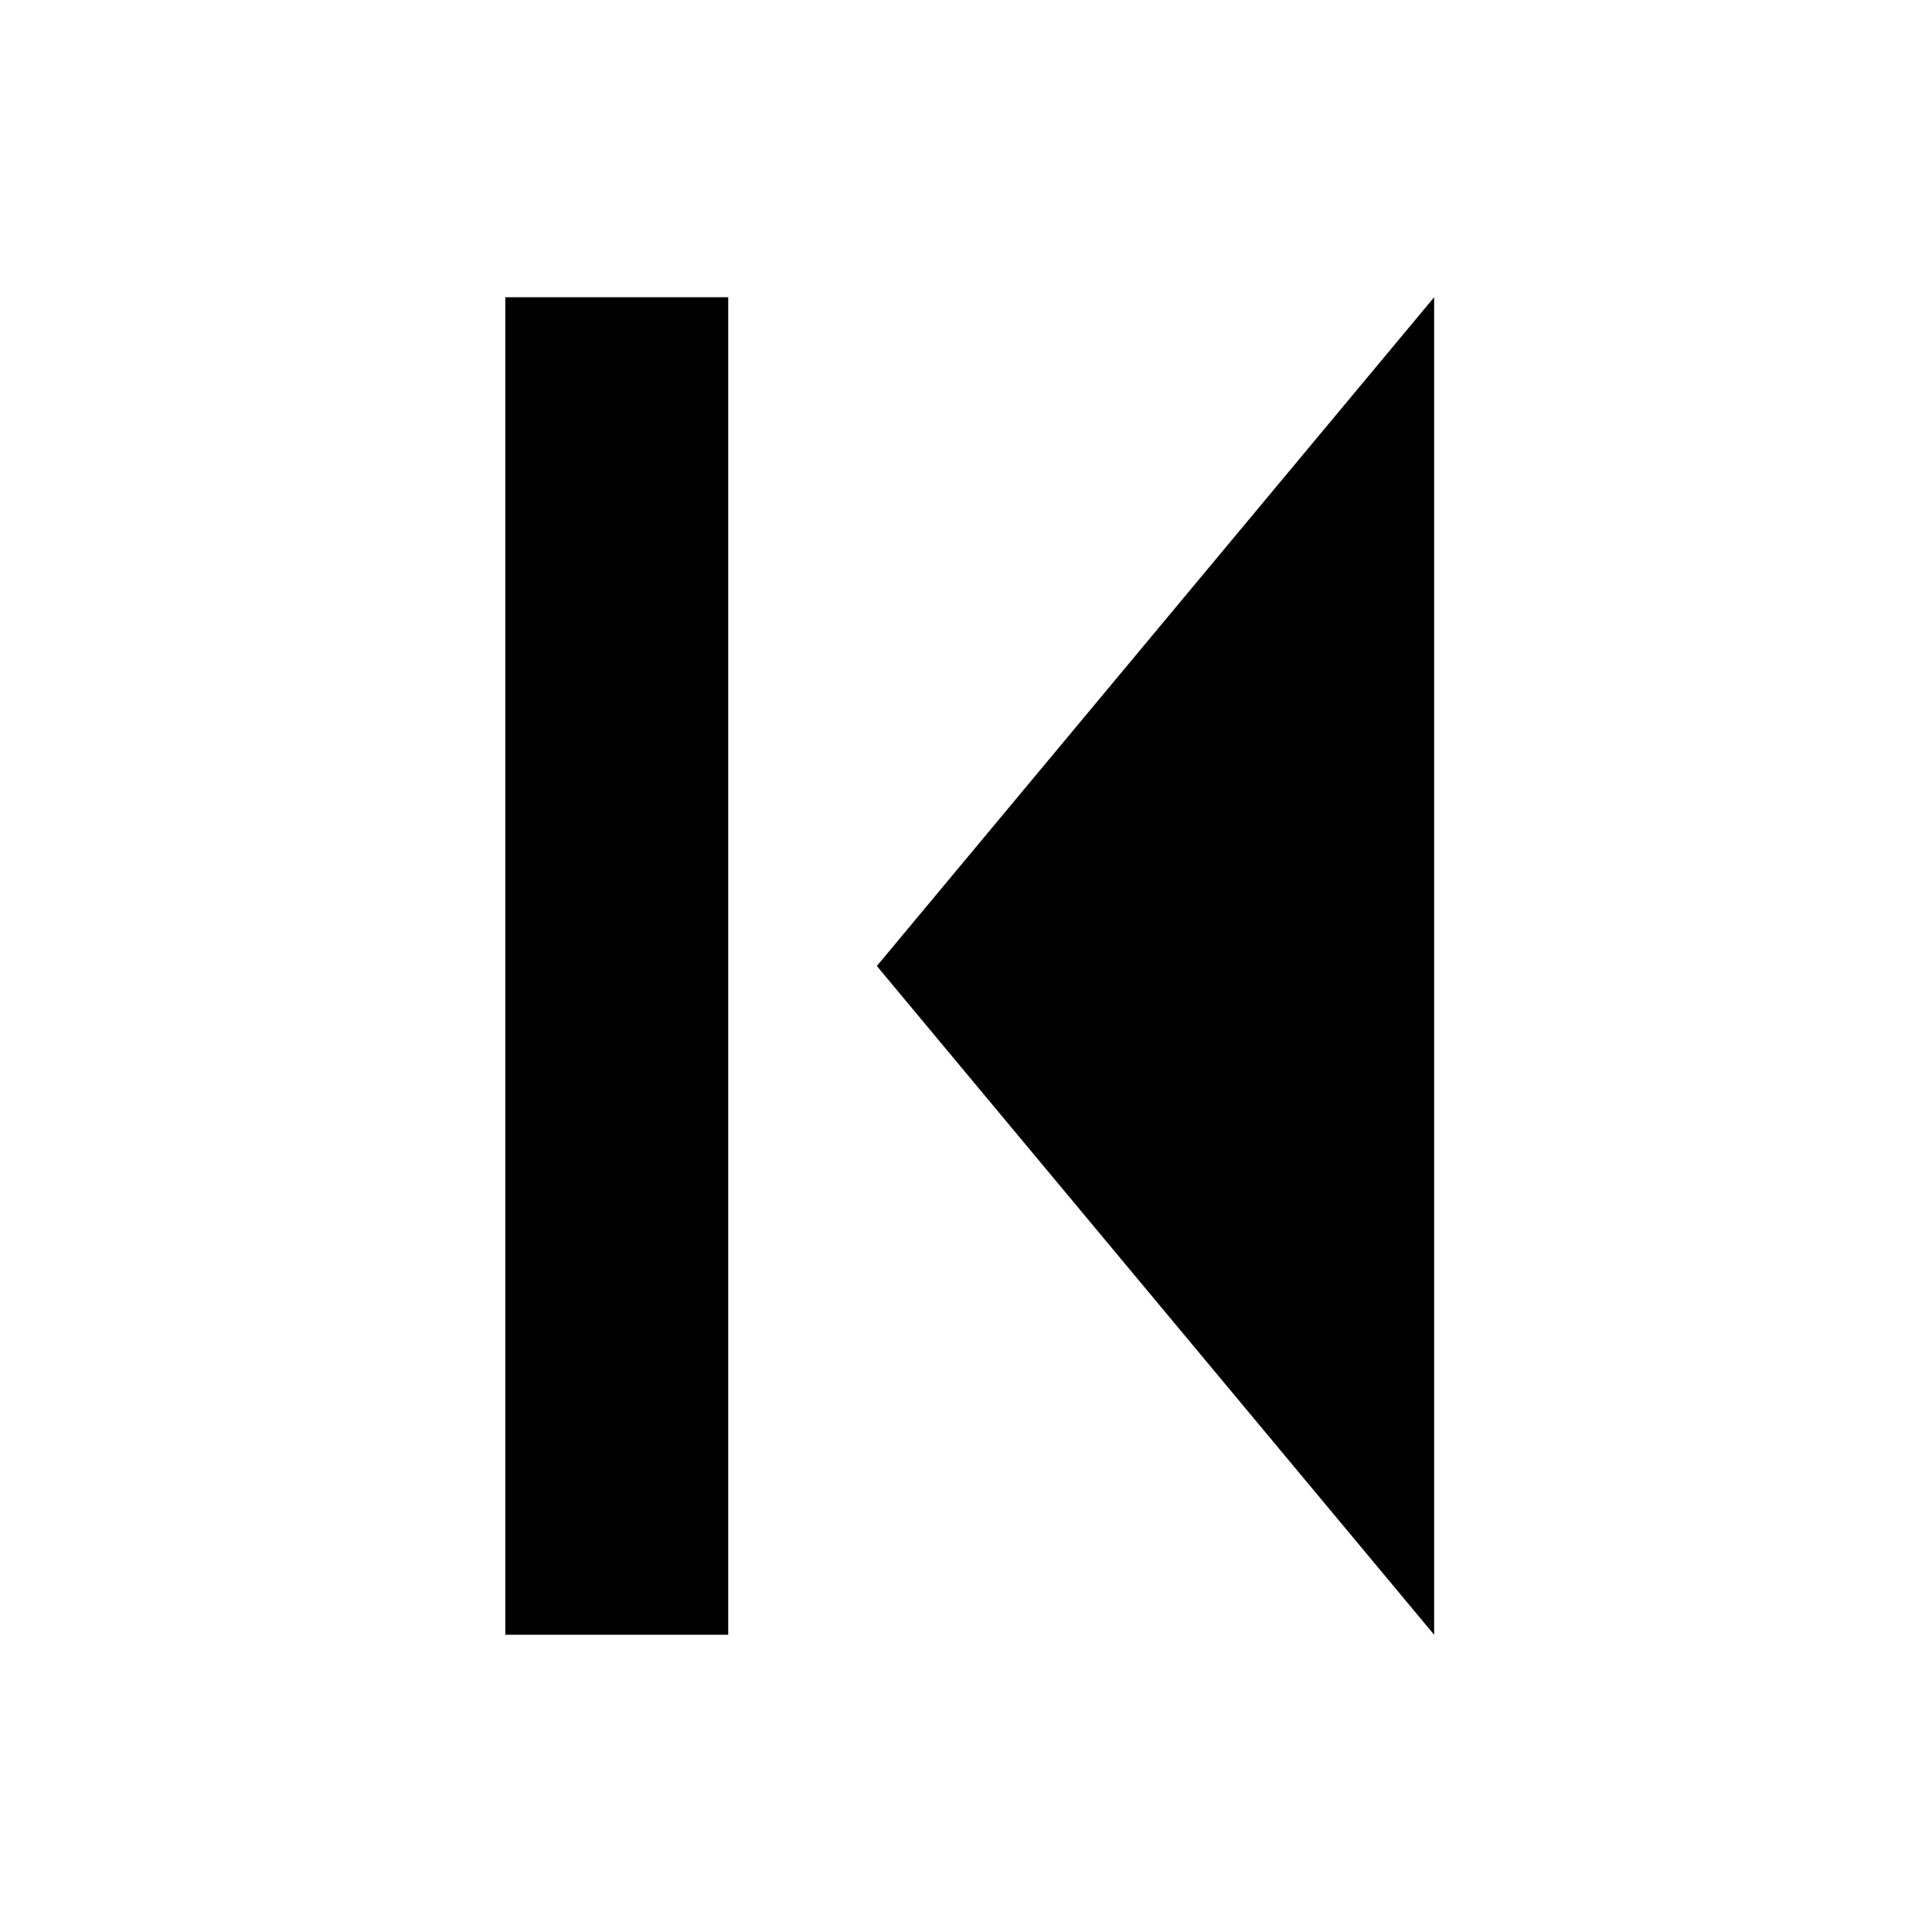 <svg width="260" height="260" viewBox="0 0 260 260" fill="none" xmlns="http://www.w3.org/2000/svg">
<rect width="260" height="260" fill="white"/>
<path d="M118 130L193 40V220L118 130Z" fill="black"/>
<rect x="68" y="40" width="30" height="180" fill="black"/>
</svg>
